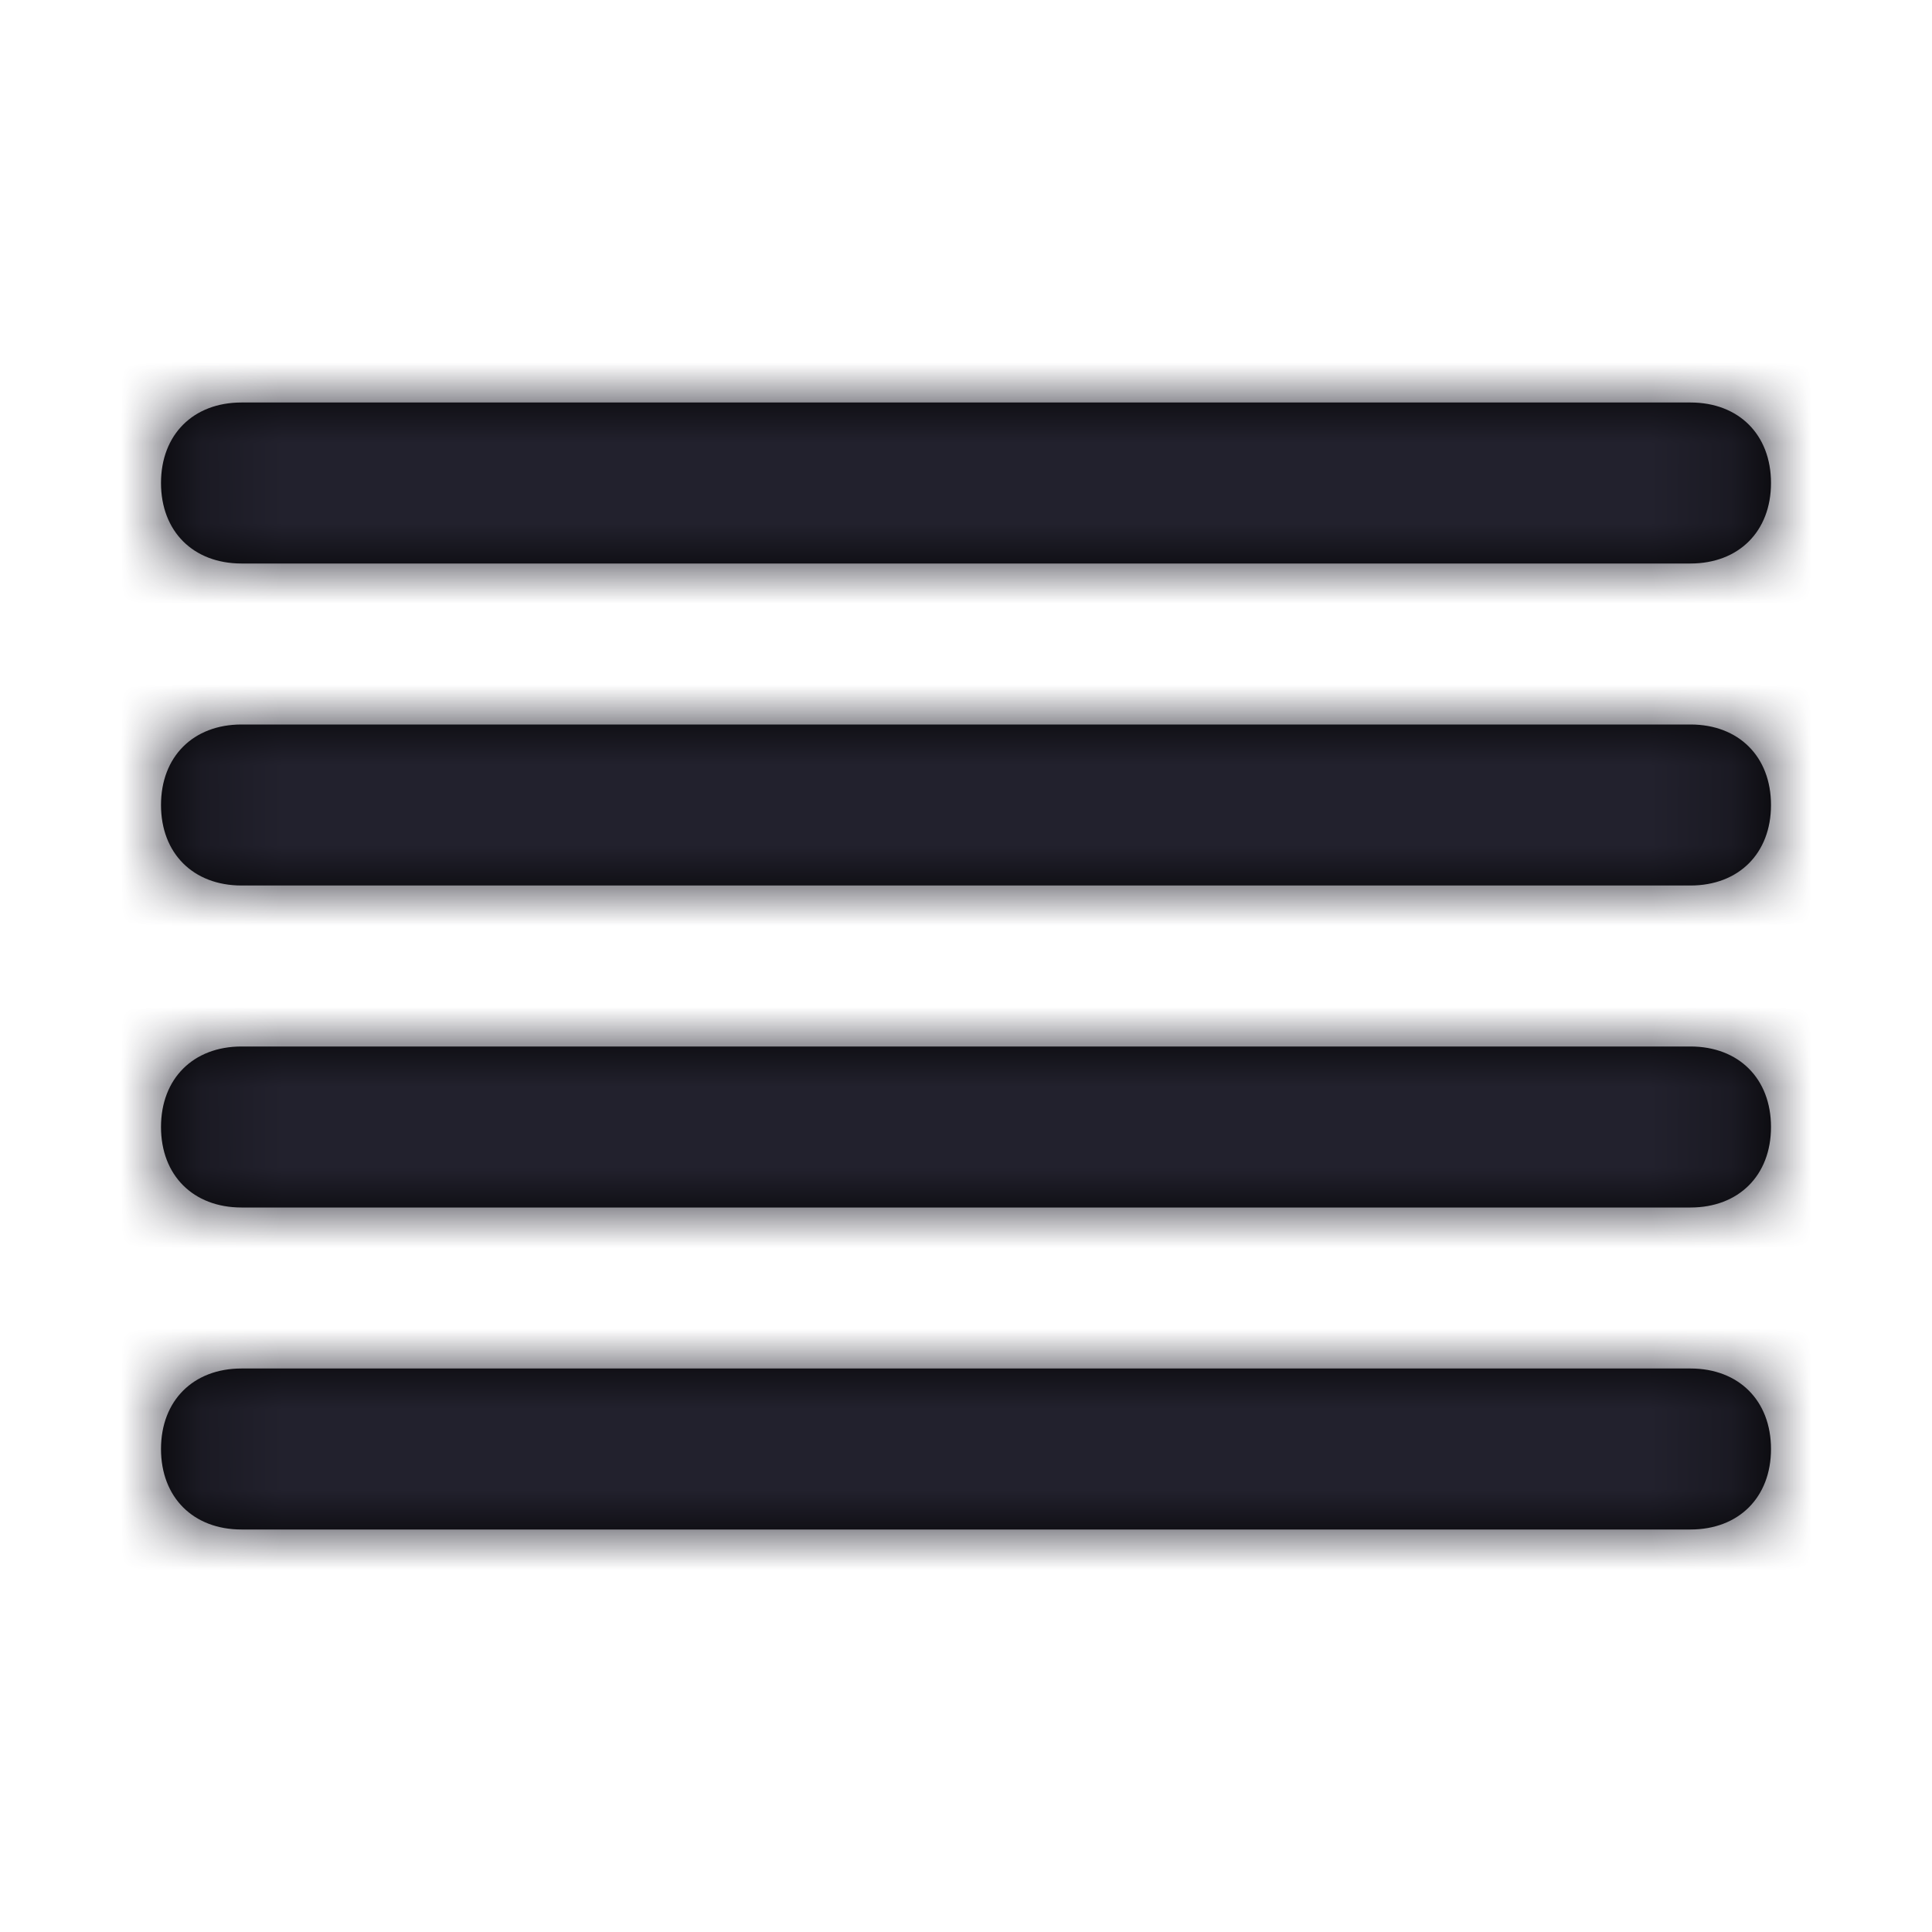 <?xml version="1.0" encoding="UTF-8"?>
<svg width="24px" height="24px" viewBox="0 0 24 24" version="1.1" xmlns="http://www.w3.org/2000/svg" xmlns:xlink="http://www.w3.org/1999/xlink">
    <title>Icon/align-justify</title>
    <defs>
        <path d="M21,11 L3,11 C2.4,11 2,10.6 2,10 C2,9.4 2.4,9 3,9 L21,9 C21.6,9 22,9.4 22,10 C22,10.6 21.6,11 21,11 Z M22,6 C22,5.4 21.6,5 21,5 L3,5 C2.4,5 2,5.4 2,6 C2,6.6 2.4,7 3,7 L21,7 C21.6,7 22,6.6 22,6 Z M22,14 C22,13.4 21.6,13 21,13 L3,13 C2.4,13 2,13.4 2,14 C2,14.6 2.4,15 3,15 L21,15 C21.6,15 22,14.6 22,14 Z M22,18 C22,17.4 21.6,17 21,17 L3,17 C2.4,17 2,17.4 2,18 C2,18.6 2.4,19 3,19 L21,19 C21.6,19 22,18.6 22,18 Z" id="path-1"></path>
    </defs>
    <g id="Icon/align-justify" stroke="none" stroke-width="1" fill="none" fill-rule="evenodd">
        <mask id="mask-2" fill="white">
            <use xlink:href="#path-1"></use>
        </mask>
        <use id="Mask" fill="#000000" fill-rule="nonzero" xlink:href="#path-1"></use>
        <g id="Icon-Color" mask="url(#mask-2)" fill="#22212D">
            <rect id="Shape" x="0" y="0" width="24" height="24"></rect>
        </g>
    </g>
</svg>